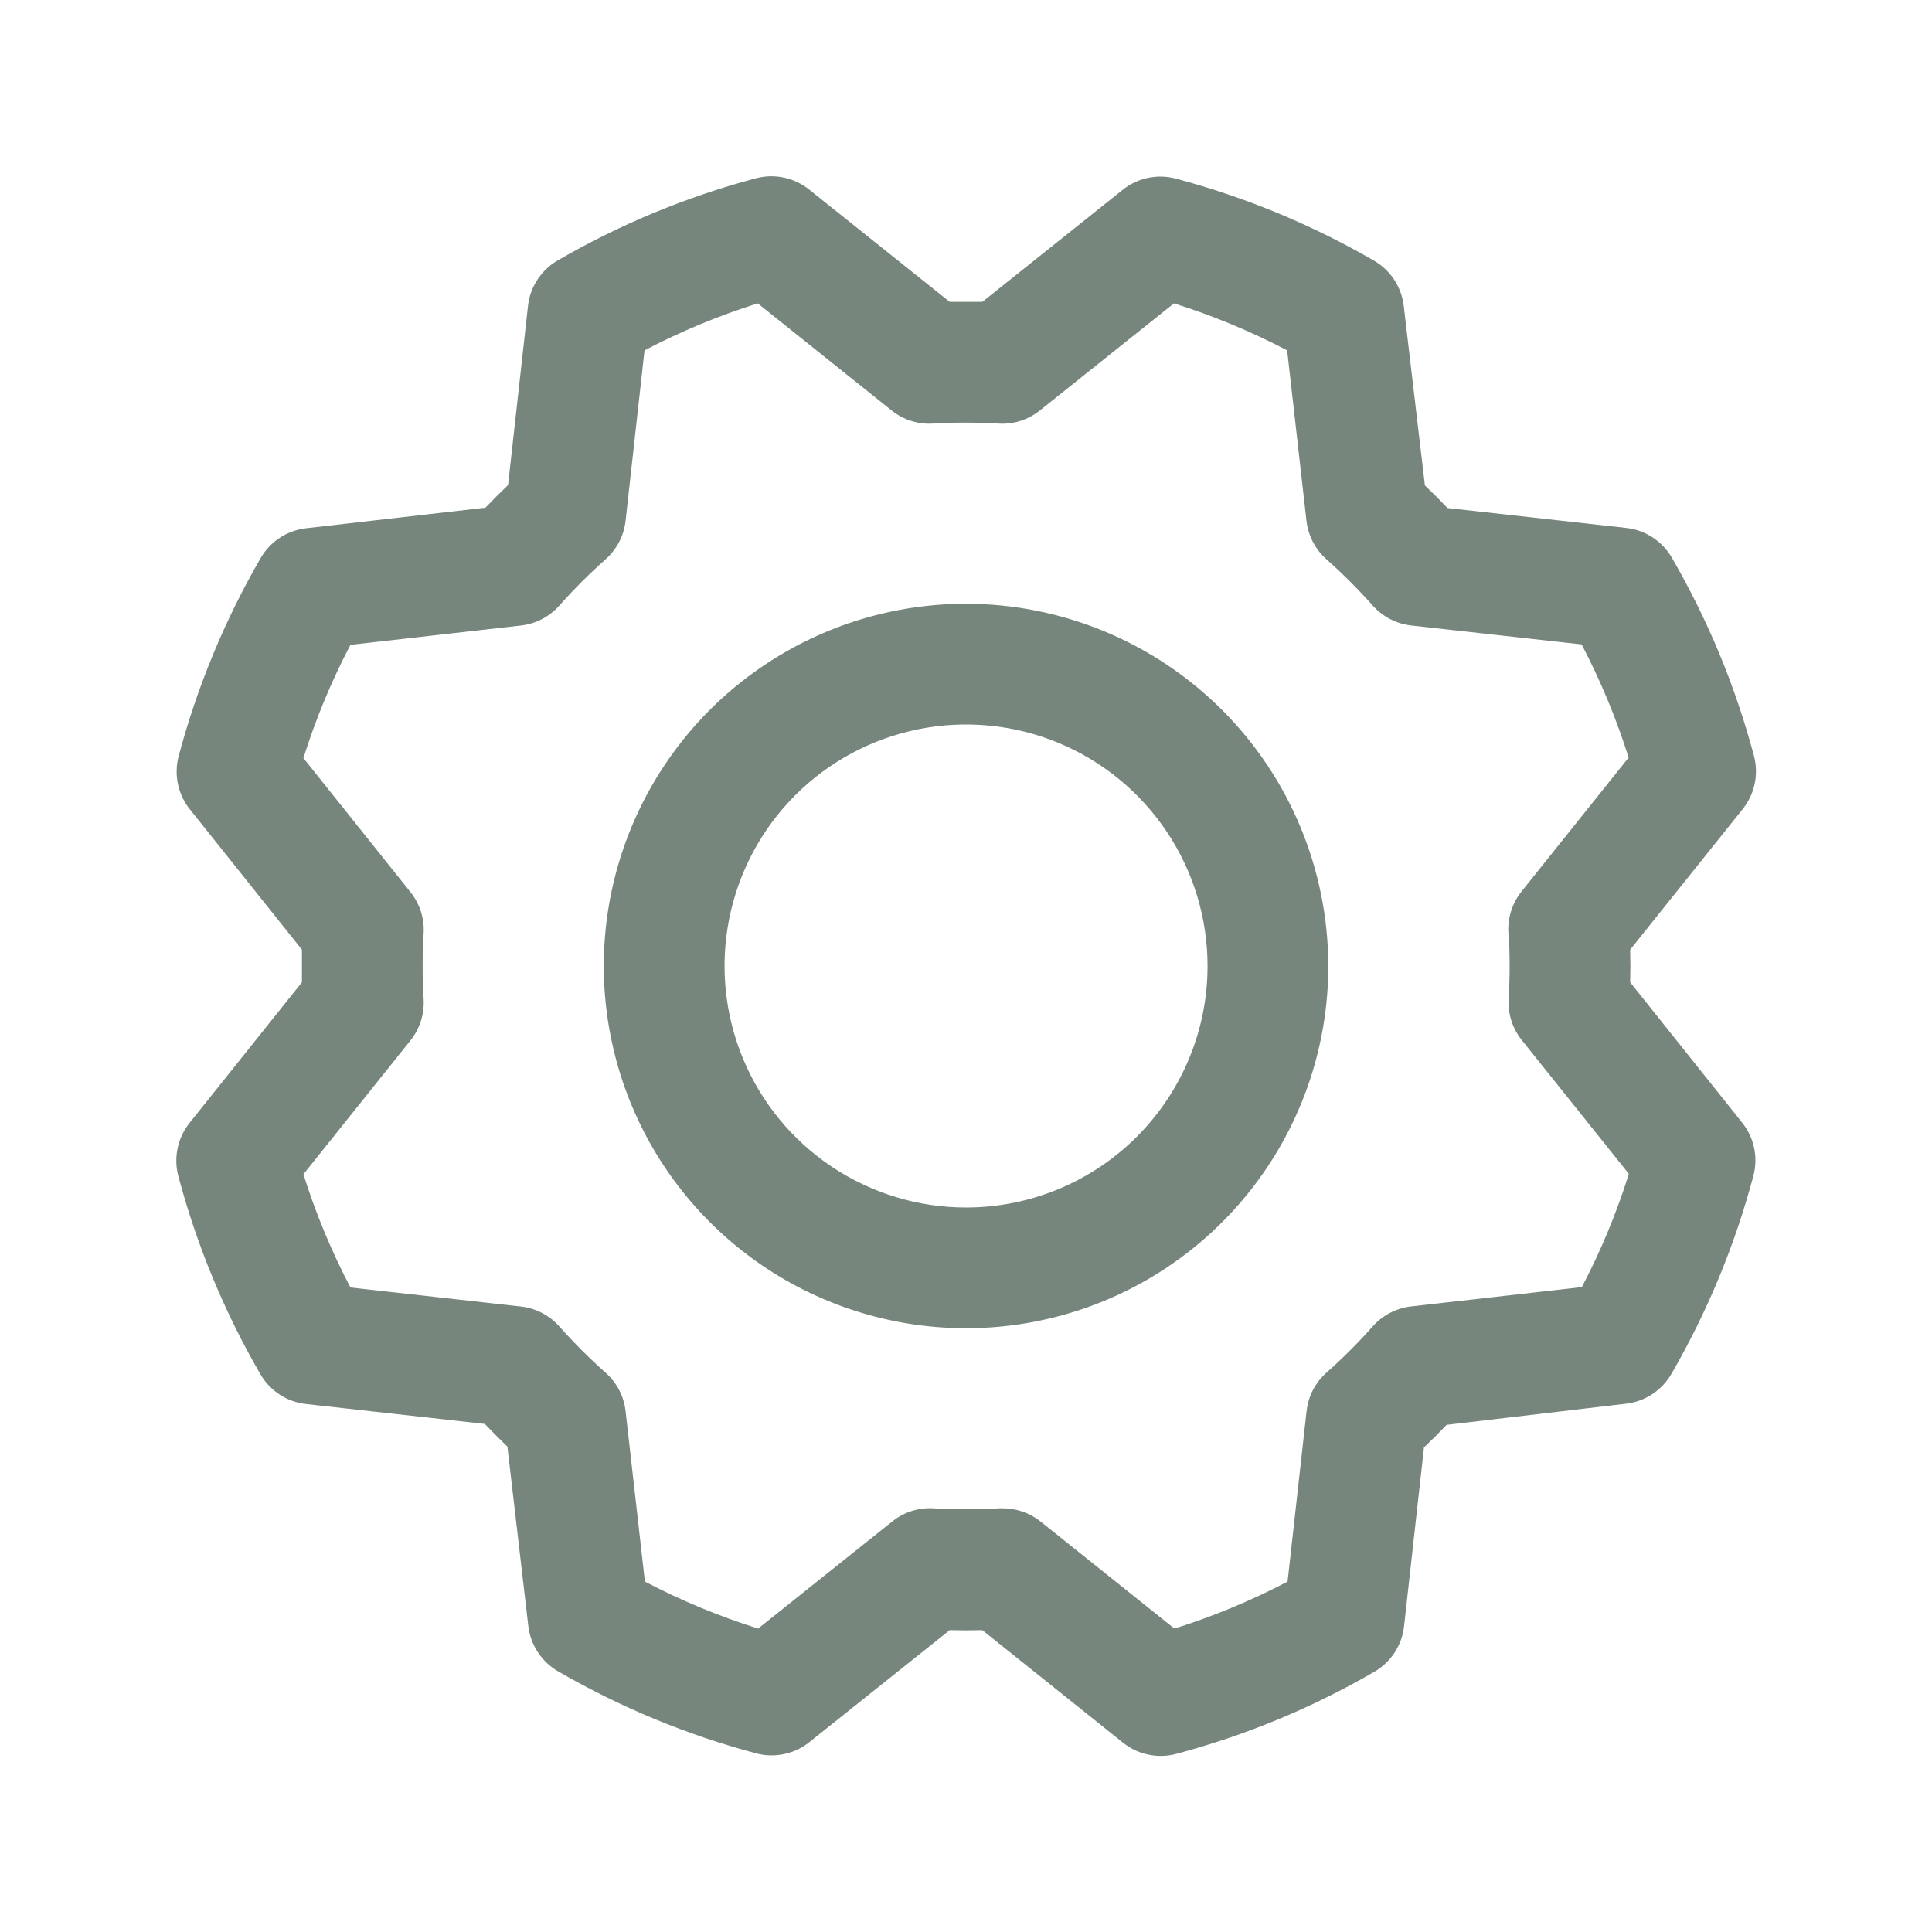 <svg width="40" height="40" viewBox="0 0 40 40" fill="none" xmlns="http://www.w3.org/2000/svg">
<path d="M20.001 12.5C18.517 12.5 17.067 12.94 15.834 13.764C14.6 14.588 13.639 15.759 13.072 17.13C12.504 18.5 12.355 20.008 12.645 21.463C12.934 22.918 13.648 24.254 14.697 25.303C15.746 26.352 17.082 27.066 18.537 27.355C19.992 27.645 21.5 27.496 22.871 26.929C24.241 26.361 25.413 25.4 26.237 24.166C27.061 22.933 27.501 21.483 27.501 20C27.498 18.011 26.708 16.105 25.302 14.699C23.895 13.293 21.989 12.502 20.001 12.5ZM20.001 25C19.012 25 18.045 24.706 17.223 24.157C16.401 23.608 15.76 22.827 15.381 21.913C15.003 20.999 14.904 19.994 15.097 19.024C15.29 18.054 15.766 17.163 16.465 16.464C17.164 15.765 18.055 15.289 19.025 15.096C19.995 14.903 21 15.002 21.914 15.38C22.828 15.759 23.608 16.399 24.158 17.222C24.707 18.044 25.001 19.011 25.001 20C25.001 21.326 24.474 22.597 23.536 23.535C22.598 24.473 21.327 25 20.001 25ZM33.751 20.337C33.757 20.112 33.757 19.887 33.751 19.662L36.082 16.75C36.204 16.597 36.289 16.417 36.329 16.226C36.369 16.034 36.364 15.836 36.313 15.646C35.931 14.21 35.359 12.831 34.613 11.545C34.515 11.377 34.38 11.233 34.217 11.127C34.054 11.02 33.869 10.953 33.676 10.931L29.969 10.518C29.815 10.356 29.659 10.2 29.501 10.05L29.063 6.334C29.041 6.141 28.973 5.955 28.866 5.792C28.759 5.63 28.616 5.494 28.447 5.396C27.161 4.652 25.782 4.081 24.346 3.698C24.157 3.648 23.958 3.643 23.767 3.683C23.575 3.723 23.395 3.808 23.243 3.931L20.338 6.25C20.113 6.25 19.888 6.25 19.663 6.25L16.751 3.923C16.598 3.801 16.418 3.716 16.227 3.676C16.035 3.636 15.837 3.641 15.647 3.692C14.211 4.075 12.832 4.646 11.546 5.392C11.378 5.489 11.235 5.625 11.128 5.788C11.021 5.951 10.954 6.136 10.932 6.329L10.519 10.042C10.357 10.197 10.201 10.353 10.051 10.511L6.335 10.937C6.142 10.96 5.956 11.027 5.793 11.134C5.63 11.241 5.495 11.384 5.397 11.553C4.653 12.839 4.082 14.218 3.699 15.654C3.649 15.844 3.644 16.042 3.684 16.234C3.724 16.425 3.809 16.605 3.932 16.757L6.251 19.662C6.251 19.887 6.251 20.112 6.251 20.337L3.924 23.25C3.802 23.402 3.717 23.582 3.677 23.774C3.637 23.965 3.642 24.164 3.693 24.353C4.075 25.789 4.647 27.169 5.393 28.454C5.49 28.622 5.626 28.766 5.789 28.872C5.952 28.979 6.137 29.046 6.33 29.068L10.037 29.481C10.192 29.643 10.348 29.8 10.505 29.95L10.938 33.665C10.961 33.859 11.028 34.044 11.135 34.207C11.242 34.37 11.385 34.505 11.554 34.603C12.84 35.347 14.219 35.919 15.655 36.301C15.845 36.352 16.043 36.357 16.235 36.316C16.426 36.276 16.606 36.191 16.758 36.068L19.663 33.75C19.888 33.756 20.113 33.756 20.338 33.75L23.251 36.081C23.404 36.203 23.583 36.288 23.775 36.328C23.966 36.368 24.165 36.363 24.354 36.312C25.79 35.93 27.169 35.358 28.455 34.612C28.623 34.514 28.767 34.379 28.873 34.216C28.98 34.053 29.047 33.868 29.069 33.675L29.482 29.968C29.644 29.814 29.801 29.658 29.951 29.5L33.666 29.062C33.86 29.04 34.045 28.972 34.208 28.865C34.371 28.758 34.506 28.615 34.604 28.447C35.349 27.16 35.92 25.781 36.302 24.345C36.352 24.156 36.358 23.957 36.317 23.766C36.277 23.574 36.192 23.395 36.069 23.242L33.751 20.337ZM31.235 19.322C31.262 19.773 31.262 20.226 31.235 20.678C31.216 20.987 31.313 21.292 31.507 21.534L33.724 24.304C33.47 25.113 33.144 25.897 32.751 26.648L29.219 27.048C28.912 27.082 28.628 27.229 28.422 27.46C28.122 27.799 27.801 28.119 27.463 28.42C27.232 28.625 27.085 28.909 27.051 29.217L26.658 32.745C25.908 33.138 25.123 33.464 24.315 33.718L21.543 31.501C21.321 31.324 21.045 31.227 20.762 31.228H20.686C20.235 31.254 19.782 31.254 19.33 31.228C19.021 31.209 18.716 31.306 18.474 31.5L15.696 33.718C14.887 33.464 14.103 33.138 13.352 32.745L12.952 29.218C12.918 28.911 12.771 28.627 12.54 28.422C12.201 28.121 11.881 27.8 11.58 27.462C11.375 27.231 11.091 27.084 10.783 27.05L7.255 26.656C6.862 25.905 6.536 25.121 6.282 24.312L8.499 21.54C8.693 21.298 8.789 20.993 8.771 20.684C8.744 20.232 8.744 19.779 8.771 19.328C8.789 19.018 8.693 18.713 8.499 18.471L6.282 15.695C6.536 14.886 6.862 14.102 7.255 13.351L10.782 12.951C11.089 12.917 11.373 12.77 11.579 12.539C11.88 12.2 12.2 11.88 12.538 11.579C12.77 11.374 12.918 11.089 12.952 10.781L13.344 7.254C14.095 6.861 14.879 6.535 15.688 6.281L18.46 8.498C18.702 8.692 19.007 8.789 19.316 8.77C19.768 8.743 20.221 8.743 20.672 8.77C20.982 8.789 21.287 8.692 21.529 8.498L24.305 6.281C25.114 6.535 25.898 6.861 26.649 7.254L27.049 10.781C27.083 11.088 27.23 11.372 27.462 11.578C27.8 11.879 28.12 12.199 28.421 12.537C28.626 12.768 28.91 12.915 29.218 12.95L32.746 13.342C33.139 14.093 33.465 14.877 33.719 15.685L31.502 18.457C31.307 18.701 31.21 19.01 31.23 19.322H31.235Z" fill="#76867D"/>
</svg>
